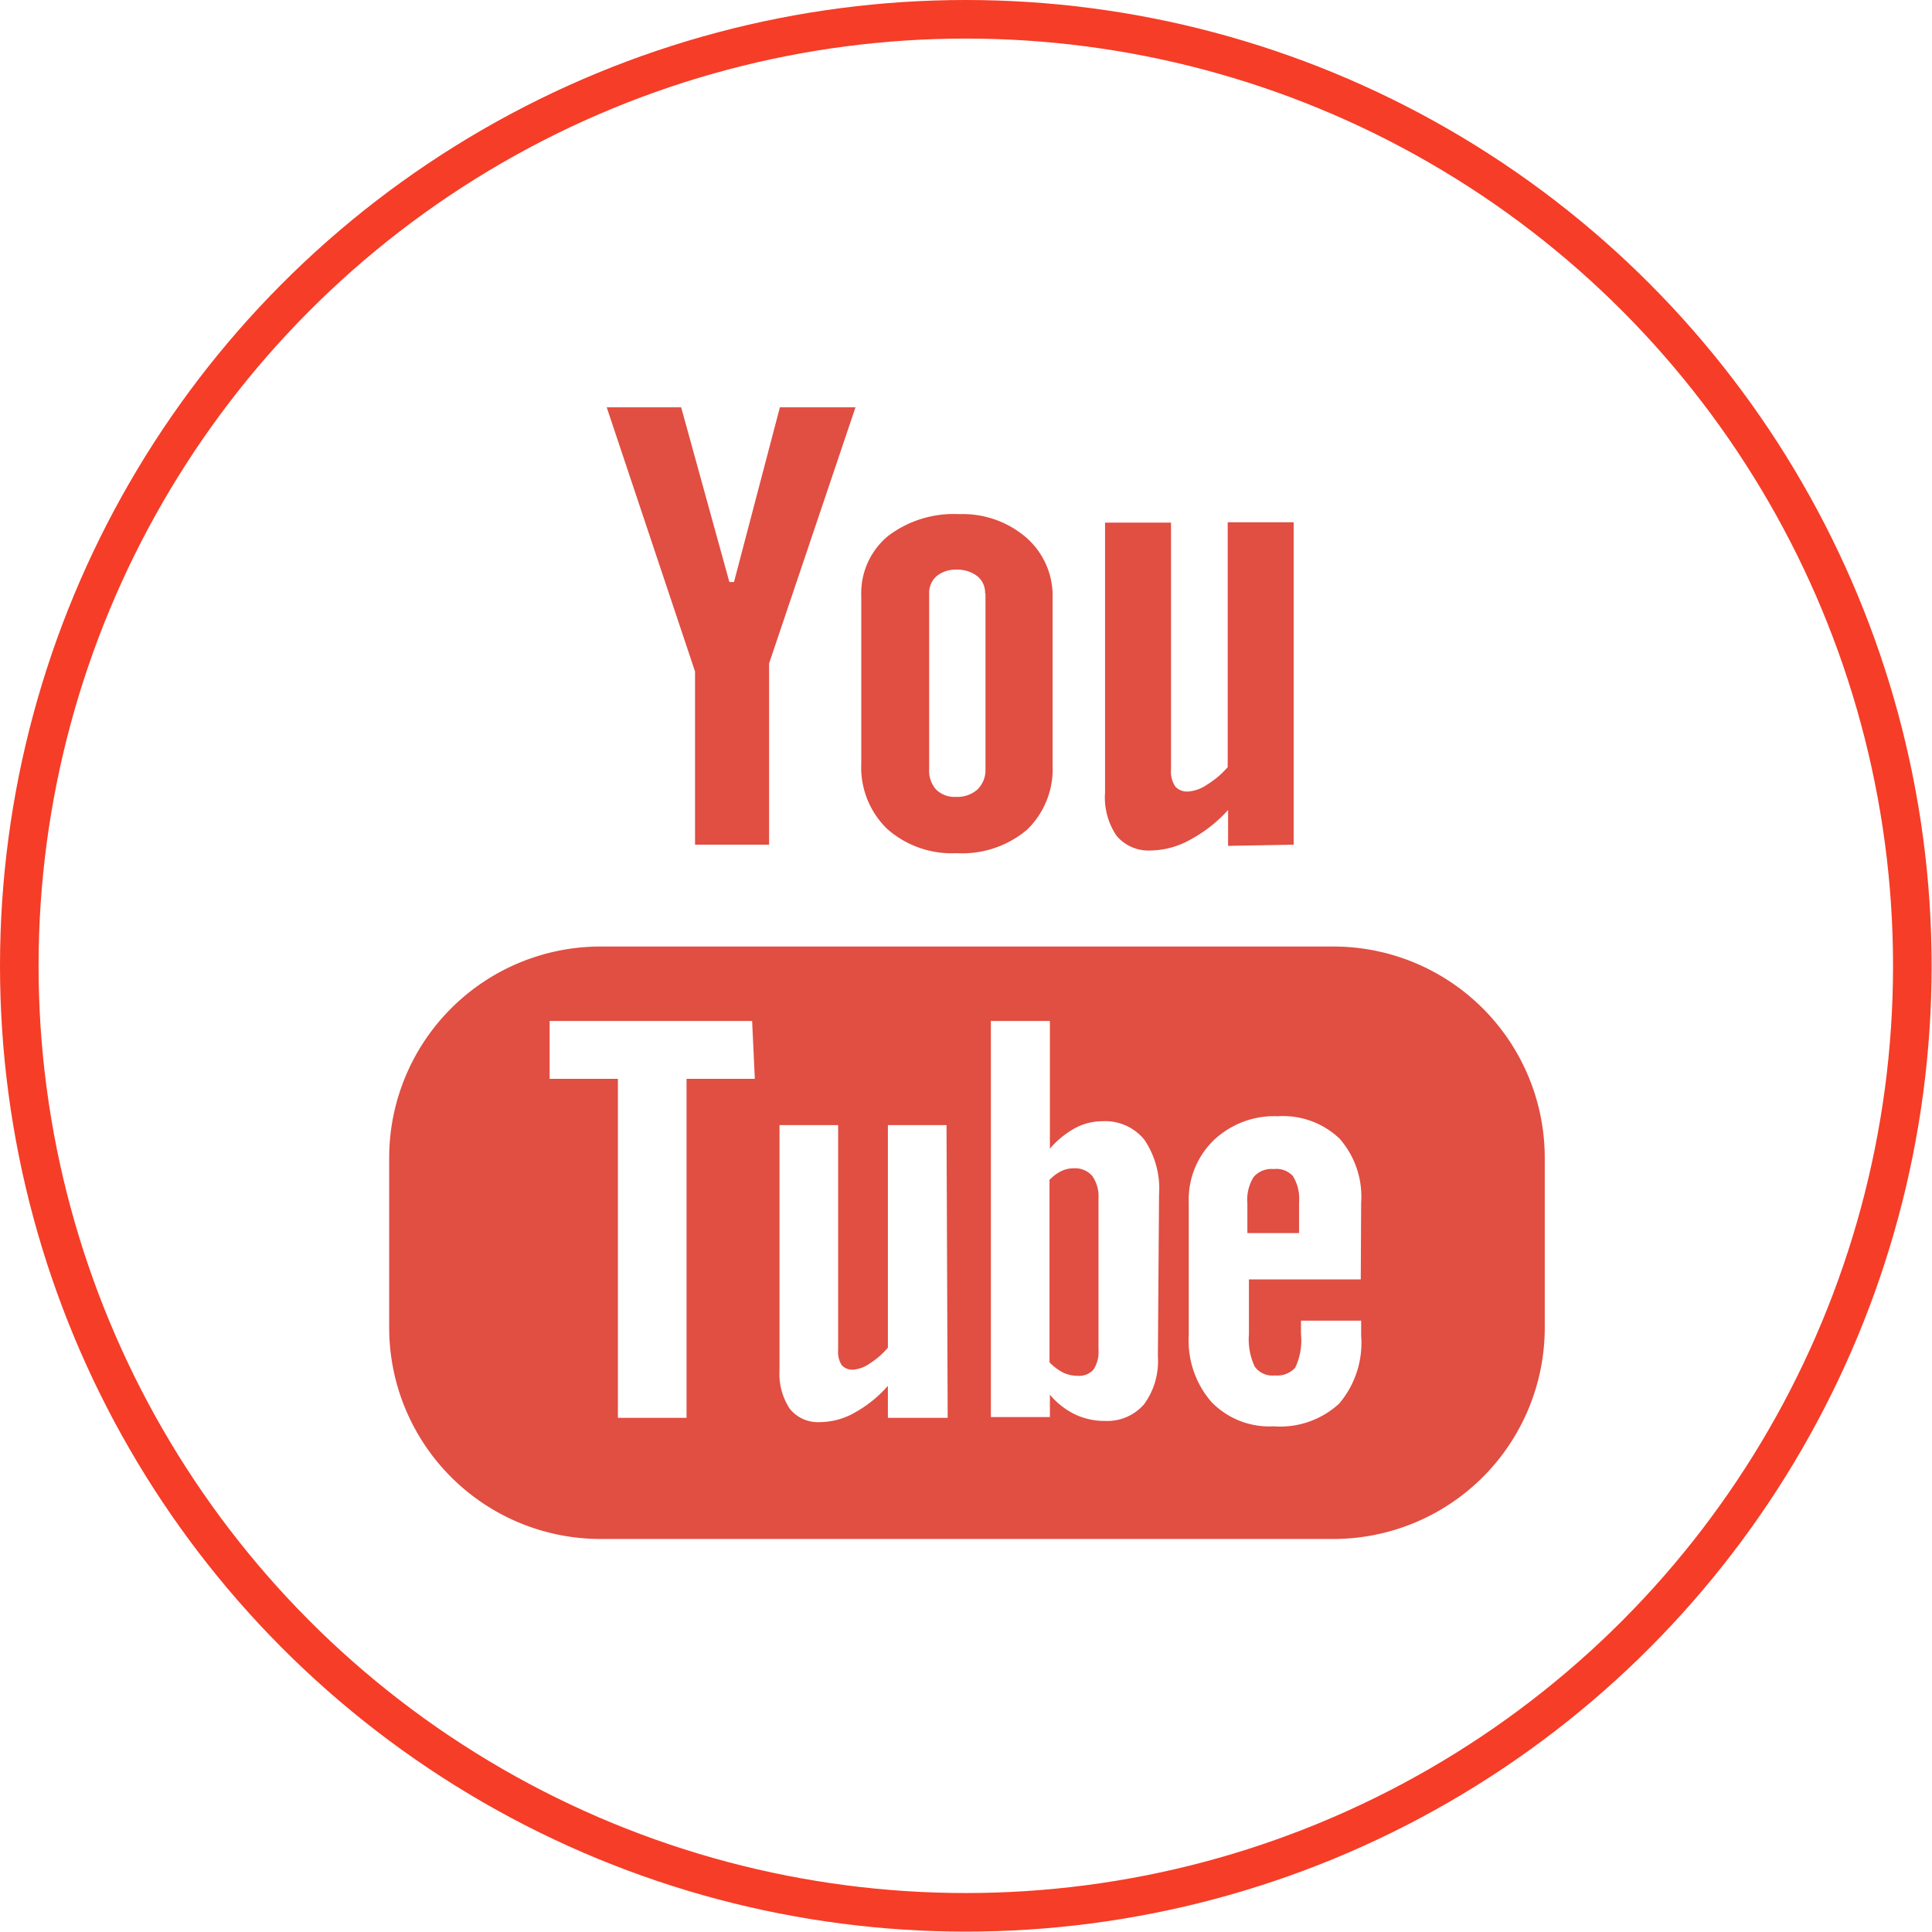 <svg id="Icons" xmlns="http://www.w3.org/2000/svg" viewBox="0 0 50.09 50.09"><defs><style>.cls-1{fill:none;stroke:#f63d27;stroke-miterlimit:10;}.cls-2{fill:#e14e42;}</style></defs><title>yt</title><circle class="cls-1" cx="25.04" cy="25.04" r="24.54"/><path class="cls-2" d="M787.55,171.37h-19a5.48,5.48,0,0,0-5.48,5.48v4.4a5.48,5.48,0,0,0,5.48,5.48h19a5.48,5.48,0,0,0,5.48-5.48v-4.4A5.48,5.48,0,0,0,787.55,171.37Zm-15,3.43h-1.77v8.79H769V174.8h-1.77v-1.5h5.25Zm5,8.79H776v-.83a3.21,3.21,0,0,1-.87.7,1.83,1.83,0,0,1-.88.24.94.94,0,0,1-.79-.34,1.64,1.64,0,0,1-.27-1V176h1.52v5.83a.65.65,0,0,0,.09.39.37.37,0,0,0,.31.12.87.87,0,0,0,.42-.16,2.06,2.06,0,0,0,.47-.41V176h1.52ZM783,182a1.89,1.89,0,0,1-.36,1.24,1.26,1.26,0,0,1-1,.43,1.81,1.81,0,0,1-.79-.17,2,2,0,0,1-.65-.51v.58h-1.53V173.3h1.53v3.31a2.37,2.37,0,0,1,.65-.53,1.48,1.48,0,0,1,.7-.18,1.31,1.31,0,0,1,1.1.48,2.26,2.26,0,0,1,.38,1.42Zm5.26-2h-2.9v1.43a1.65,1.65,0,0,0,.15.83.56.56,0,0,0,.52.23.63.63,0,0,0,.53-.2,1.64,1.64,0,0,0,.15-.87v-.35h1.56v.39a2.43,2.43,0,0,1-.57,1.76,2.26,2.26,0,0,1-1.7.59,2.09,2.09,0,0,1-1.61-.63,2.42,2.42,0,0,1-.59-1.72V178a2.14,2.14,0,0,1,.65-1.61,2.28,2.28,0,0,1,1.66-.62,2.13,2.13,0,0,1,1.6.58,2.28,2.28,0,0,1,.56,1.66Z" transform="translate(-752.98 -146.83)"/><path class="cls-2" d="M786,177.14a.6.6,0,0,0-.52.21,1.11,1.11,0,0,0-.16.68v.77h1.34V178a1.12,1.12,0,0,0-.16-.68A.58.58,0,0,0,786,177.14Z" transform="translate(-752.98 -146.83)"/><path class="cls-2" d="M780.82,177.12a.75.75,0,0,0-.32.07,1.11,1.11,0,0,0-.31.23v4.73a1.34,1.34,0,0,0,.36.27.9.9,0,0,0,.37.08.5.5,0,0,0,.41-.16.84.84,0,0,0,.13-.52V177.9a.92.92,0,0,0-.16-.58A.59.59,0,0,0,780.82,177.12Z" transform="translate(-752.98 -146.83)"/><polygon class="cls-2" points="15.73 10.56 18.02 17.41 18.02 21.9 19.94 21.9 19.94 17.2 22.18 10.56 20.22 10.56 19.03 15.09 18.91 15.09 17.66 10.56 15.73 10.56"/><path class="cls-2" d="M776,160.73a1.92,1.92,0,0,0-.69,1.55v4.34a2.22,2.22,0,0,0,.67,1.7,2.53,2.53,0,0,0,1.8.63,2.61,2.61,0,0,0,1.83-.61,2.19,2.19,0,0,0,.66-1.68v-4.32a2,2,0,0,0-.68-1.57,2.52,2.52,0,0,0-1.74-.61A2.81,2.81,0,0,0,776,160.73Zm2.53,1.48v4.56a.7.7,0,0,1-.21.53.78.78,0,0,1-.55.19.68.68,0,0,1-.52-.19.73.73,0,0,1-.18-.53v-4.56a.57.57,0,0,1,.19-.44.76.76,0,0,1,.51-.17.84.84,0,0,1,.55.17A.55.55,0,0,1,778.52,162.22Z" transform="translate(-752.98 -146.83)"/><path class="cls-2" d="M786.52,168.73v-8.36h-1.71v6.35a2.33,2.33,0,0,1-.53.45,1,1,0,0,1-.48.18.41.41,0,0,1-.35-.13.69.69,0,0,1-.11-.43v-6.41h-1.71v7a1.76,1.76,0,0,0,.3,1.12,1.08,1.08,0,0,0,.89.38,2.14,2.14,0,0,0,1-.27,3.61,3.61,0,0,0,1-.78v.93Z" transform="translate(-752.98 -146.83)"/></svg>